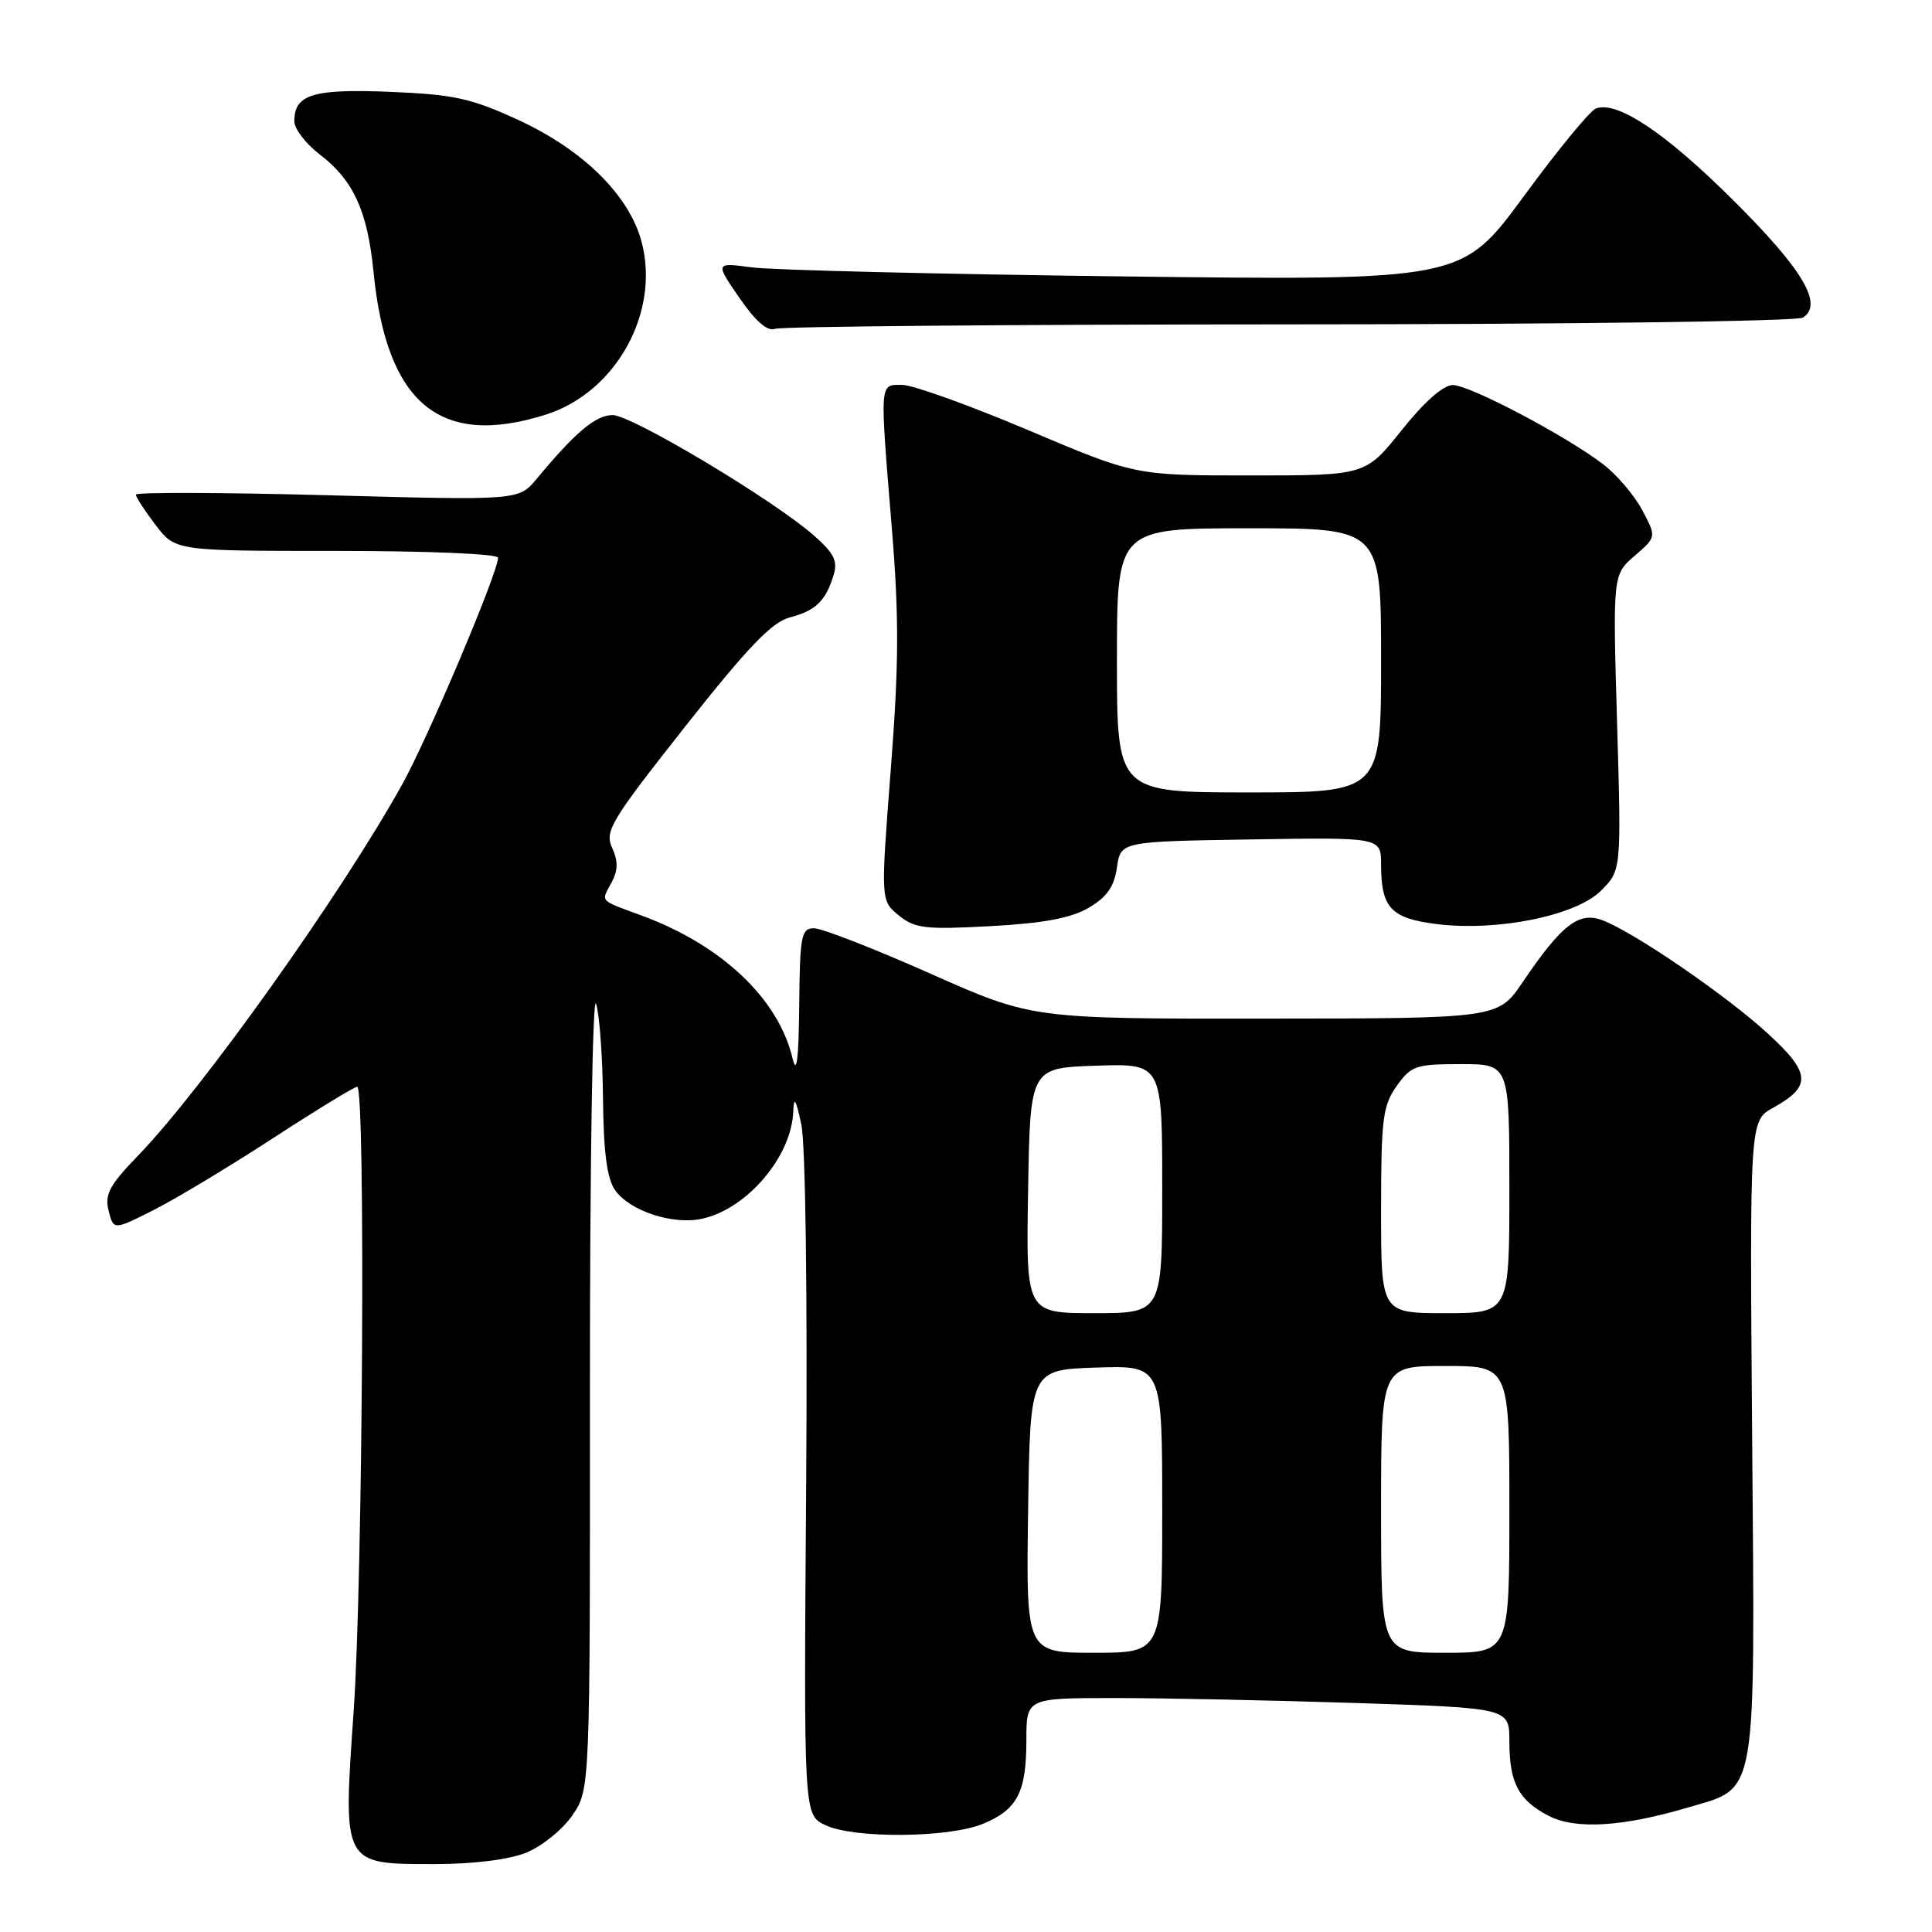 <?xml version="1.0" encoding="UTF-8" standalone="no"?>
<!DOCTYPE svg PUBLIC "-//W3C//DTD SVG 1.1//EN" "http://www.w3.org/Graphics/SVG/1.1/DTD/svg11.dtd" >
<svg xmlns="http://www.w3.org/2000/svg" xmlns:xlink="http://www.w3.org/1999/xlink" version="1.1" viewBox="0 0 256 256">
 <g >
 <path fill="currentColor"
d=" M 69.73 245.49 C 71.80 244.65 74.56 242.42 75.85 240.53 C 78.19 237.09 78.19 237.09 78.17 183.80 C 78.16 154.48 78.52 131.62 78.98 133.00 C 79.43 134.38 79.85 140.01 79.90 145.53 C 79.97 152.70 80.43 156.17 81.50 157.70 C 83.44 160.46 89.16 162.34 93.03 161.49 C 98.98 160.19 104.88 153.26 105.11 147.30 C 105.19 145.19 105.46 145.61 106.18 149.00 C 106.74 151.62 107.00 171.69 106.82 196.98 C 106.50 240.46 106.50 240.46 109.34 241.83 C 113.12 243.65 125.77 243.54 130.29 241.65 C 134.82 239.76 136.00 237.47 136.00 230.57 C 136.00 225.00 136.00 225.00 147.75 225.00 C 154.21 225.00 168.61 225.30 179.75 225.66 C 200.00 226.32 200.00 226.32 200.00 230.72 C 200.00 236.24 201.21 238.54 205.21 240.61 C 208.78 242.45 215.02 242.07 223.75 239.48 C 232.93 236.76 232.55 238.95 232.17 190.54 C 231.84 148.50 231.84 148.50 234.94 146.79 C 240.08 143.94 239.96 142.20 234.28 136.98 C 228.76 131.91 216.56 123.54 212.34 121.94 C 209.20 120.75 206.94 122.50 201.76 130.14 C 198.50 134.95 198.50 134.95 167.63 134.97 C 136.76 135.00 136.76 135.00 123.26 129.00 C 115.83 125.70 108.90 123.00 107.87 123.00 C 106.17 123.00 105.99 123.93 105.90 133.25 C 105.83 140.42 105.56 142.52 105.02 140.24 C 103.15 132.35 95.67 125.26 85.09 121.34 C 79.31 119.21 79.63 119.55 81.02 116.96 C 81.90 115.32 81.92 114.12 81.11 112.34 C 80.10 110.13 80.93 108.76 90.79 96.27 C 99.10 85.74 102.28 82.43 104.66 81.81 C 108.08 80.92 109.41 79.64 110.46 76.19 C 111.03 74.34 110.50 73.28 107.84 70.95 C 102.44 66.21 83.70 55.00 81.17 55.00 C 78.94 55.00 76.25 57.26 71.12 63.44 C 68.75 66.31 68.75 66.31 43.37 65.62 C 29.42 65.25 18.00 65.21 18.00 65.54 C 18.00 65.86 19.18 67.68 20.62 69.57 C 23.24 73.00 23.24 73.00 44.62 73.00 C 56.65 73.00 66.00 73.39 66.00 73.90 C 66.00 75.84 56.68 97.86 53.26 104.00 C 45.13 118.60 26.84 144.29 18.25 153.17 C 14.51 157.04 13.85 158.27 14.39 160.42 C 15.04 163.01 15.04 163.01 20.27 160.38 C 23.15 158.94 30.26 154.66 36.08 150.88 C 41.90 147.09 46.97 144.00 47.33 144.00 C 48.45 144.00 48.08 209.36 46.86 226.75 C 45.44 247.22 45.32 247.00 57.63 247.00 C 62.74 247.00 67.42 246.41 69.73 245.49 Z  M 144.25 120.29 C 146.66 118.88 147.63 117.51 148.00 114.95 C 148.50 111.50 148.50 111.50 165.75 111.23 C 183.00 110.95 183.00 110.95 183.00 114.54 C 183.00 120.29 184.29 121.68 190.33 122.44 C 198.42 123.45 208.81 121.34 212.14 118.02 C 214.84 115.32 214.84 115.32 214.27 95.74 C 213.70 76.16 213.70 76.16 216.60 73.65 C 219.50 71.15 219.50 71.15 217.59 67.57 C 216.54 65.60 214.21 62.88 212.42 61.51 C 207.44 57.71 194.75 51.03 192.50 51.02 C 191.25 51.02 188.71 53.26 185.72 57.01 C 180.94 63.00 180.94 63.00 165.68 63.00 C 150.41 63.00 150.41 63.00 136.25 57.00 C 128.45 53.70 120.94 51.00 119.54 51.00 C 116.51 51.00 116.56 50.29 118.18 70.09 C 119.14 81.79 119.11 88.10 118.03 102.00 C 116.69 119.33 116.69 119.33 119.09 121.29 C 121.23 123.03 122.58 123.19 131.25 122.72 C 138.26 122.34 141.90 121.66 144.25 120.29 Z  M 72.29 54.95 C 81.63 52.01 87.52 41.36 85.00 31.99 C 83.35 25.87 77.31 19.90 68.77 15.94 C 62.45 13.02 60.23 12.53 51.74 12.17 C 41.47 11.75 39.00 12.50 39.00 16.07 C 39.00 17.08 40.53 19.07 42.41 20.50 C 46.82 23.87 48.70 27.97 49.49 36.00 C 51.21 53.48 58.29 59.37 72.29 54.95 Z  M 170.83 42.98 C 207.50 42.98 238.12 42.57 238.89 42.09 C 241.64 40.34 238.92 35.74 229.69 26.56 C 220.69 17.60 214.26 13.30 211.46 14.38 C 210.68 14.67 206.37 19.92 201.88 26.05 C 193.70 37.17 193.70 37.17 149.10 36.63 C 124.57 36.33 102.31 35.79 99.63 35.43 C 94.75 34.78 94.75 34.78 97.97 39.46 C 100.11 42.57 101.69 43.95 102.68 43.57 C 103.50 43.26 134.16 42.99 170.83 42.98 Z  M 136.23 200.25 C 136.50 181.50 136.50 181.50 145.25 181.21 C 154.00 180.92 154.00 180.92 154.00 199.96 C 154.00 219.00 154.00 219.00 144.98 219.00 C 135.96 219.00 135.96 219.00 136.23 200.25 Z  M 183.00 200.00 C 183.00 181.00 183.00 181.00 191.50 181.00 C 200.00 181.00 200.00 181.00 200.00 200.00 C 200.00 219.00 200.00 219.00 191.50 219.00 C 183.00 219.00 183.00 219.00 183.00 200.00 Z  M 136.23 157.75 C 136.50 141.50 136.50 141.50 145.25 141.21 C 154.00 140.92 154.00 140.92 154.00 157.46 C 154.00 174.00 154.00 174.00 144.98 174.00 C 135.95 174.00 135.95 174.00 136.23 157.75 Z  M 183.00 160.40 C 183.00 148.26 183.22 146.50 185.07 143.90 C 186.98 141.21 187.61 141.00 193.57 141.00 C 200.00 141.00 200.00 141.00 200.00 157.50 C 200.00 174.00 200.00 174.00 191.50 174.00 C 183.00 174.00 183.00 174.00 183.00 160.40 Z  M 148.00 87.50 C 148.00 70.00 148.00 70.00 165.50 70.00 C 183.00 70.00 183.00 70.00 183.00 87.50 C 183.00 105.00 183.00 105.00 165.50 105.00 C 148.00 105.00 148.00 105.00 148.00 87.50 Z "/>
</g>
</svg>